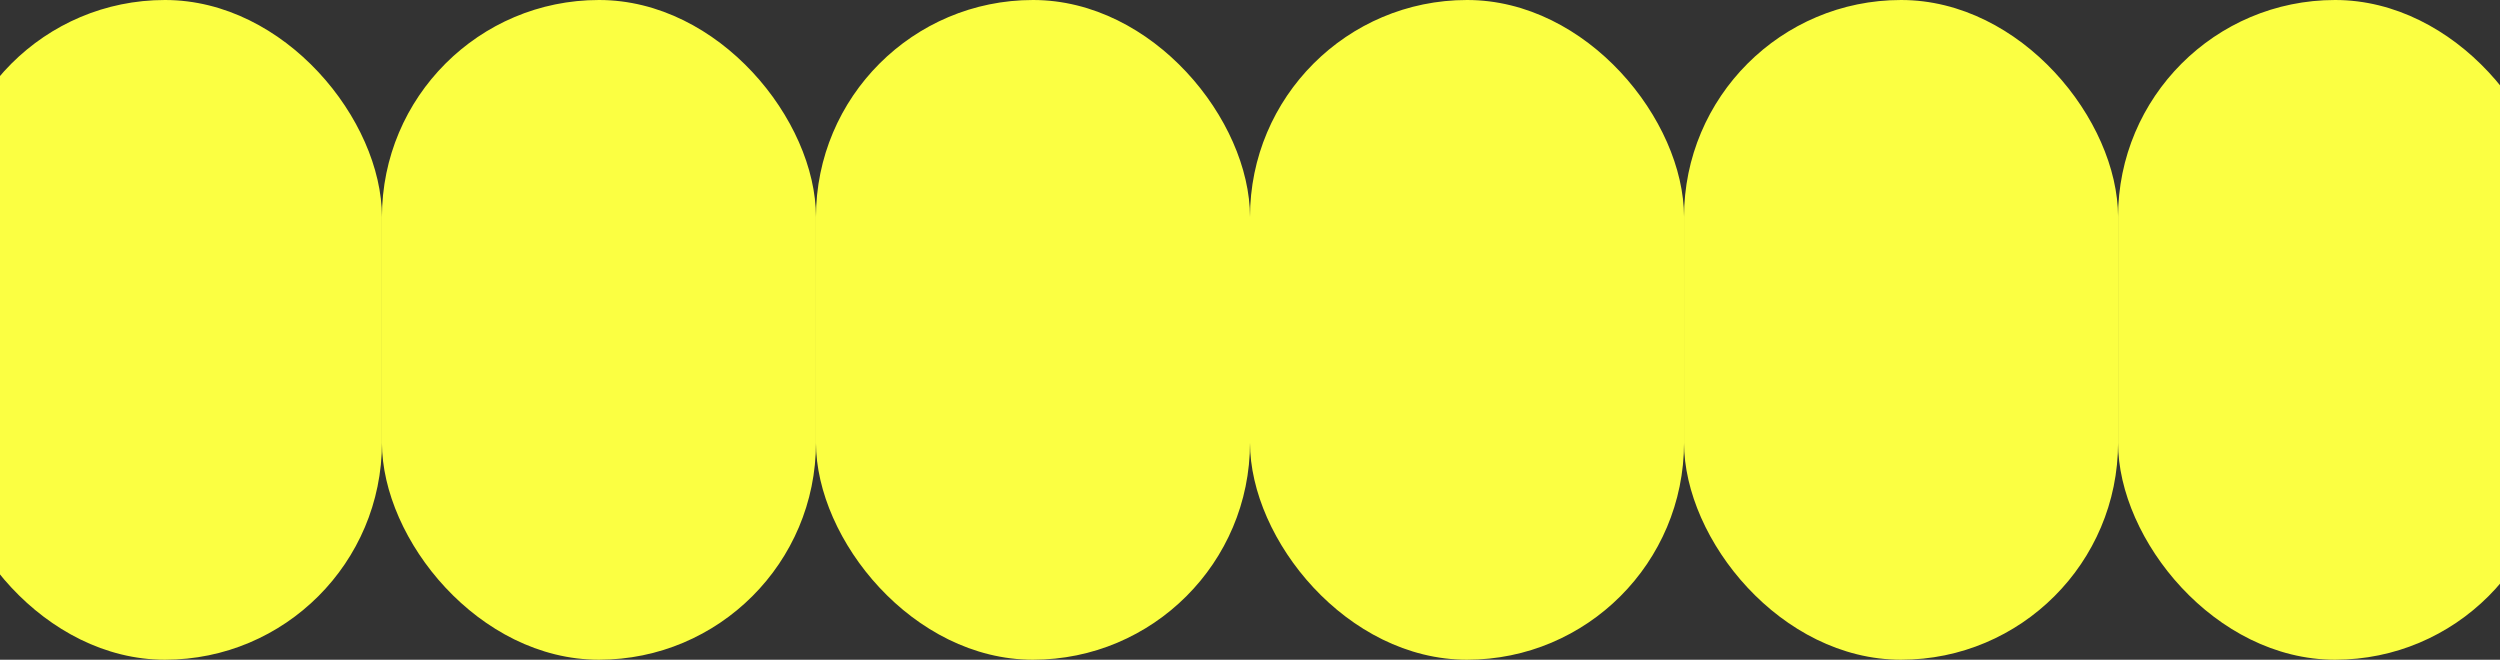 <svg width="1440" height="380" viewBox="0 0 1440 380" fill="none" xmlns="http://www.w3.org/2000/svg">
<rect x="0" y="0" width="1440" height="380" fill="#333333" stroke="none"/>
<rect x="-30" width="250" height="380" rx="125" fill="#FBFF42"/>
<rect x="220" width="250" height="380" rx="125" fill="#FBFF42"/>
<rect x="470" width="250" height="380" rx="125" fill="#FBFF42"/>
<rect x="720" width="250" height="380" rx="125" fill="#FBFF42"/>
<rect x="970" width="250" height="380" rx="125" fill="#FBFF42"/>
<rect x="1220" width="250" height="380" rx="125" fill="#FBFF42"/>
</svg>
